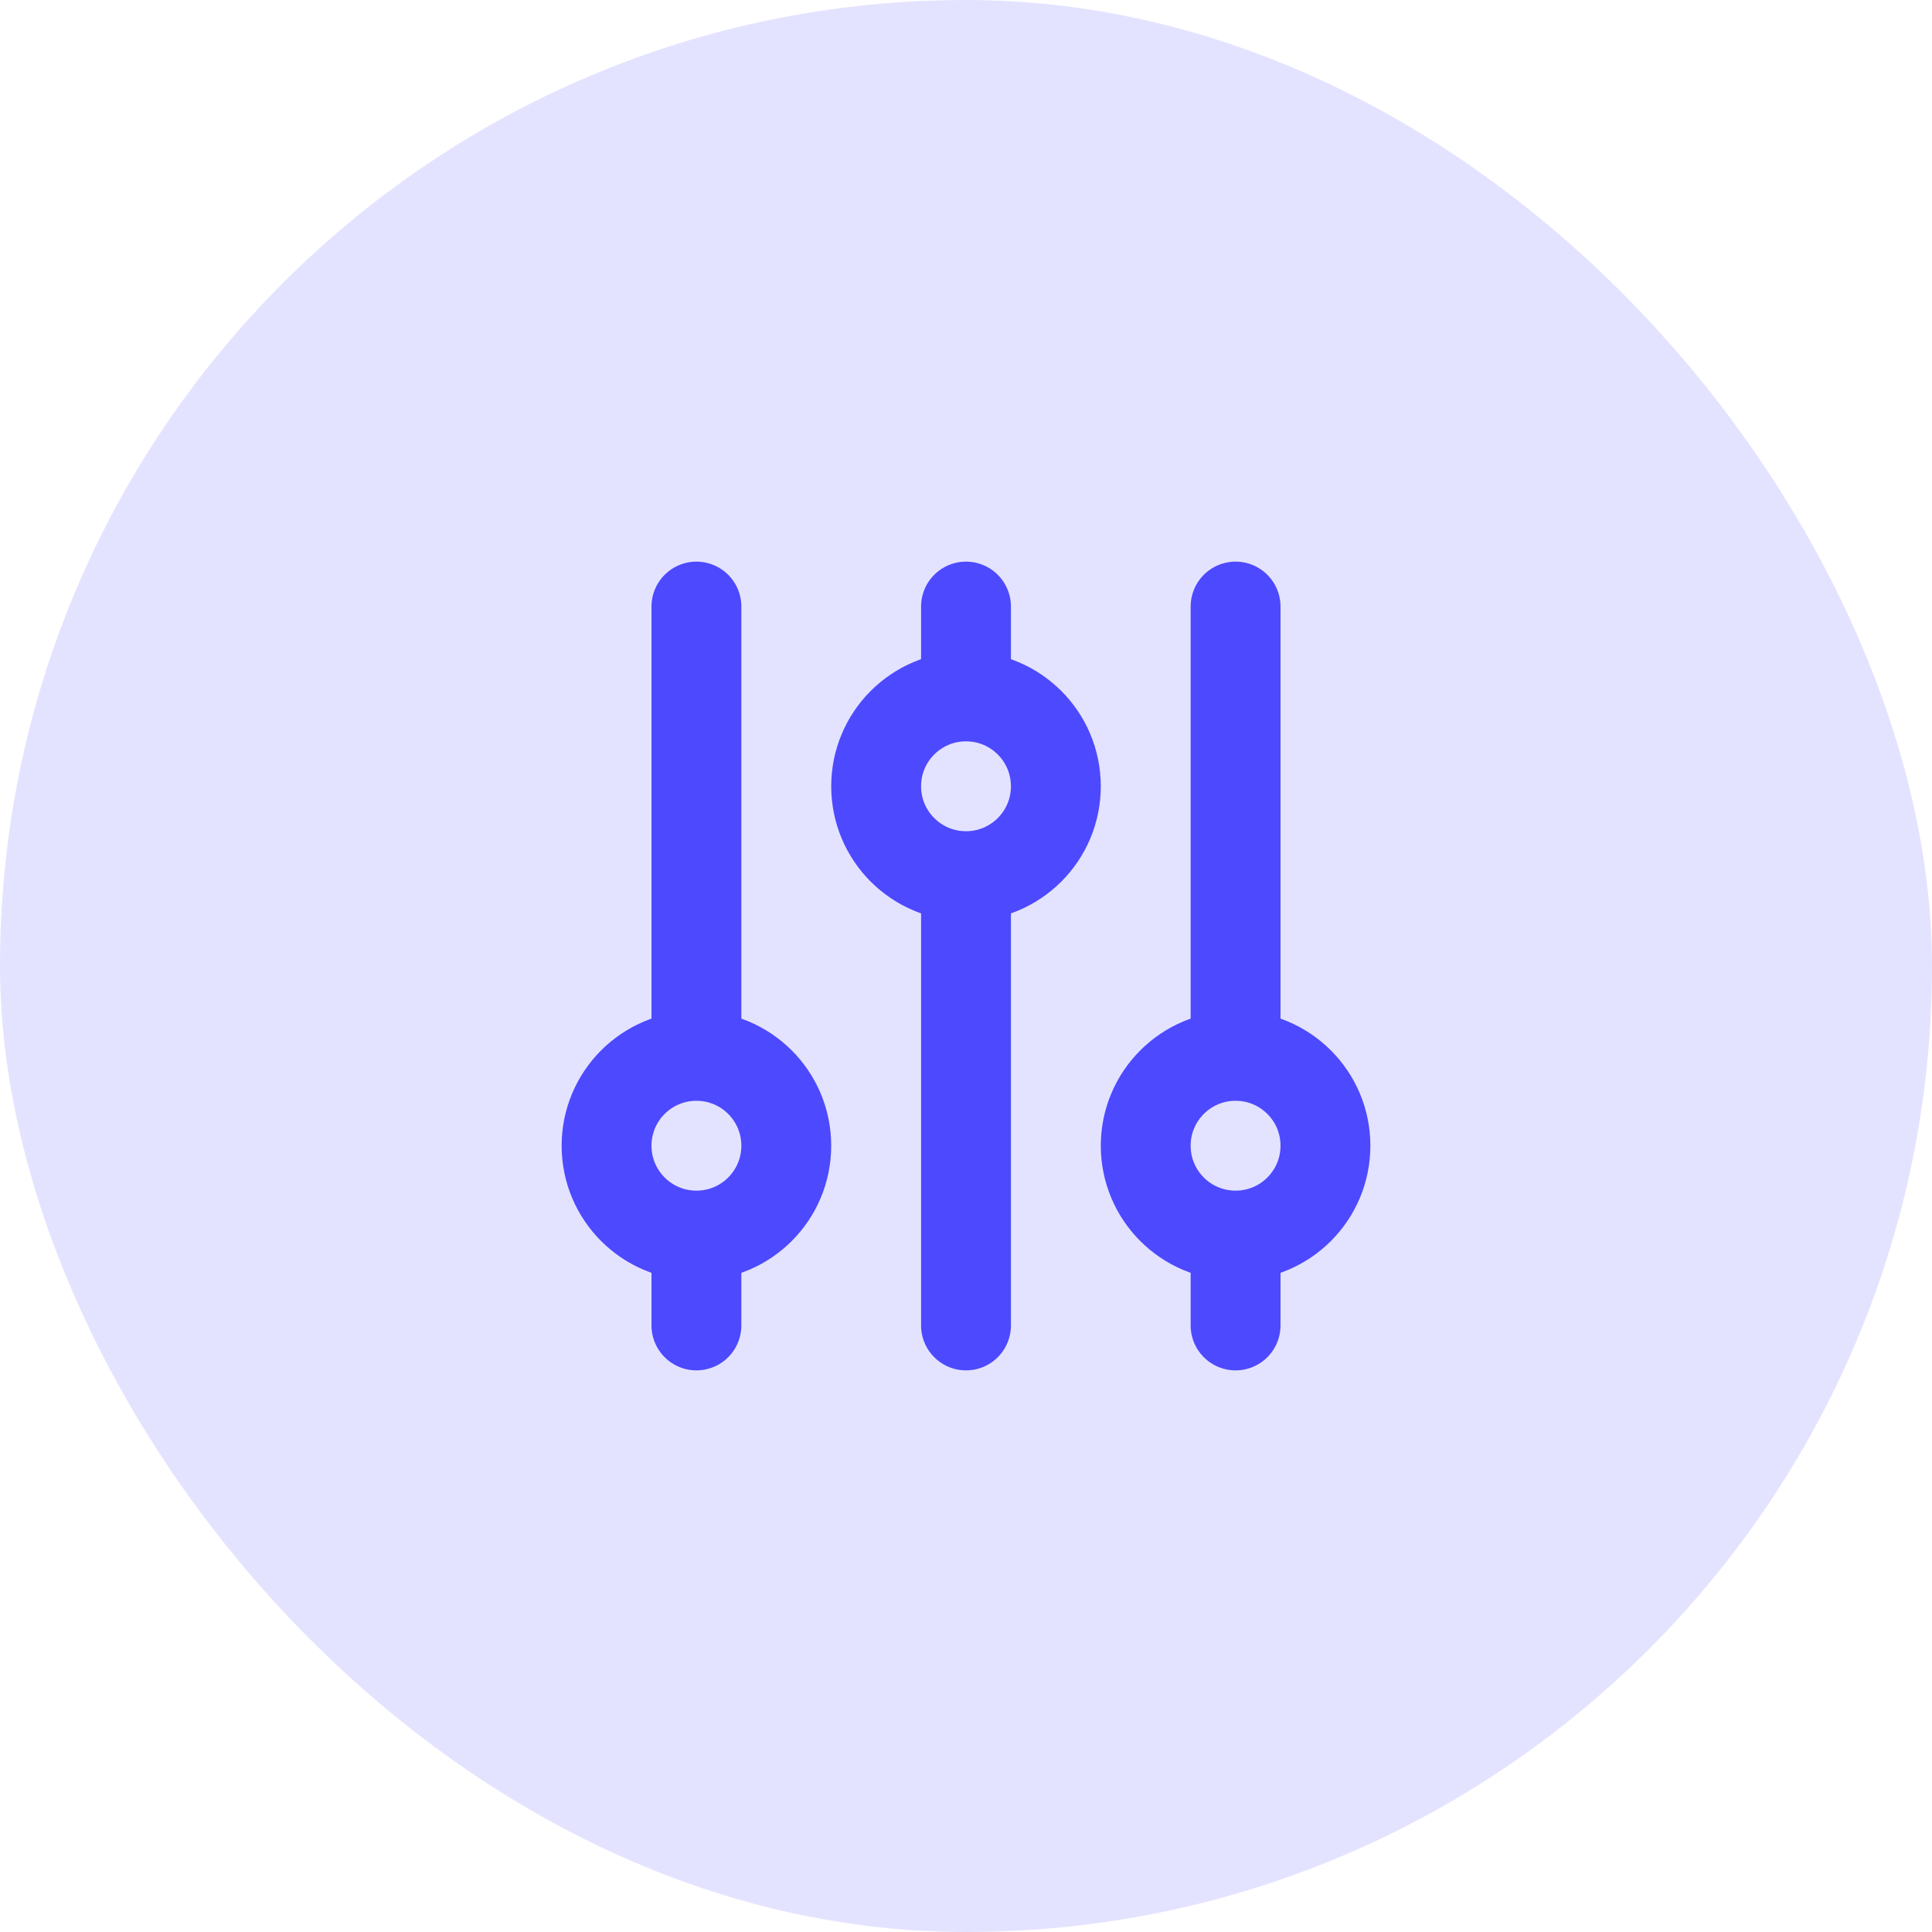 <svg width="43" height="43" viewBox="0 0 43 43" fill="none" xmlns="http://www.w3.org/2000/svg">
<rect width="43" height="43" rx="21.5" fill="#4D49FF" fill-opacity="0.15"/>
<path d="M21.5 15.5V13.5M21.5 15.5C20.395 15.5 19.5 16.395 19.5 17.5C19.5 18.605 20.395 19.5 21.5 19.5M21.5 15.5C22.605 15.5 23.5 16.395 23.5 17.5C23.5 18.605 22.605 19.5 21.5 19.5M15.5 27.5C16.605 27.5 17.5 26.605 17.5 25.5C17.5 24.395 16.605 23.5 15.5 23.5M15.5 27.5C14.395 27.5 13.5 26.605 13.5 25.5C13.5 24.395 14.395 23.5 15.5 23.5M15.5 27.5V29.5M15.5 23.5V13.5M21.5 19.5V29.5M27.5 27.5C28.605 27.5 29.5 26.605 29.5 25.5C29.5 24.395 28.605 23.5 27.5 23.5M27.5 27.5C26.395 27.5 25.5 26.605 25.5 25.5C25.5 24.395 26.395 23.5 27.5 23.5M27.5 27.5V29.5M27.5 23.5V13.5" stroke="#4D49FF" stroke-width="2" stroke-linecap="round" stroke-linejoin="round"/>
</svg>
